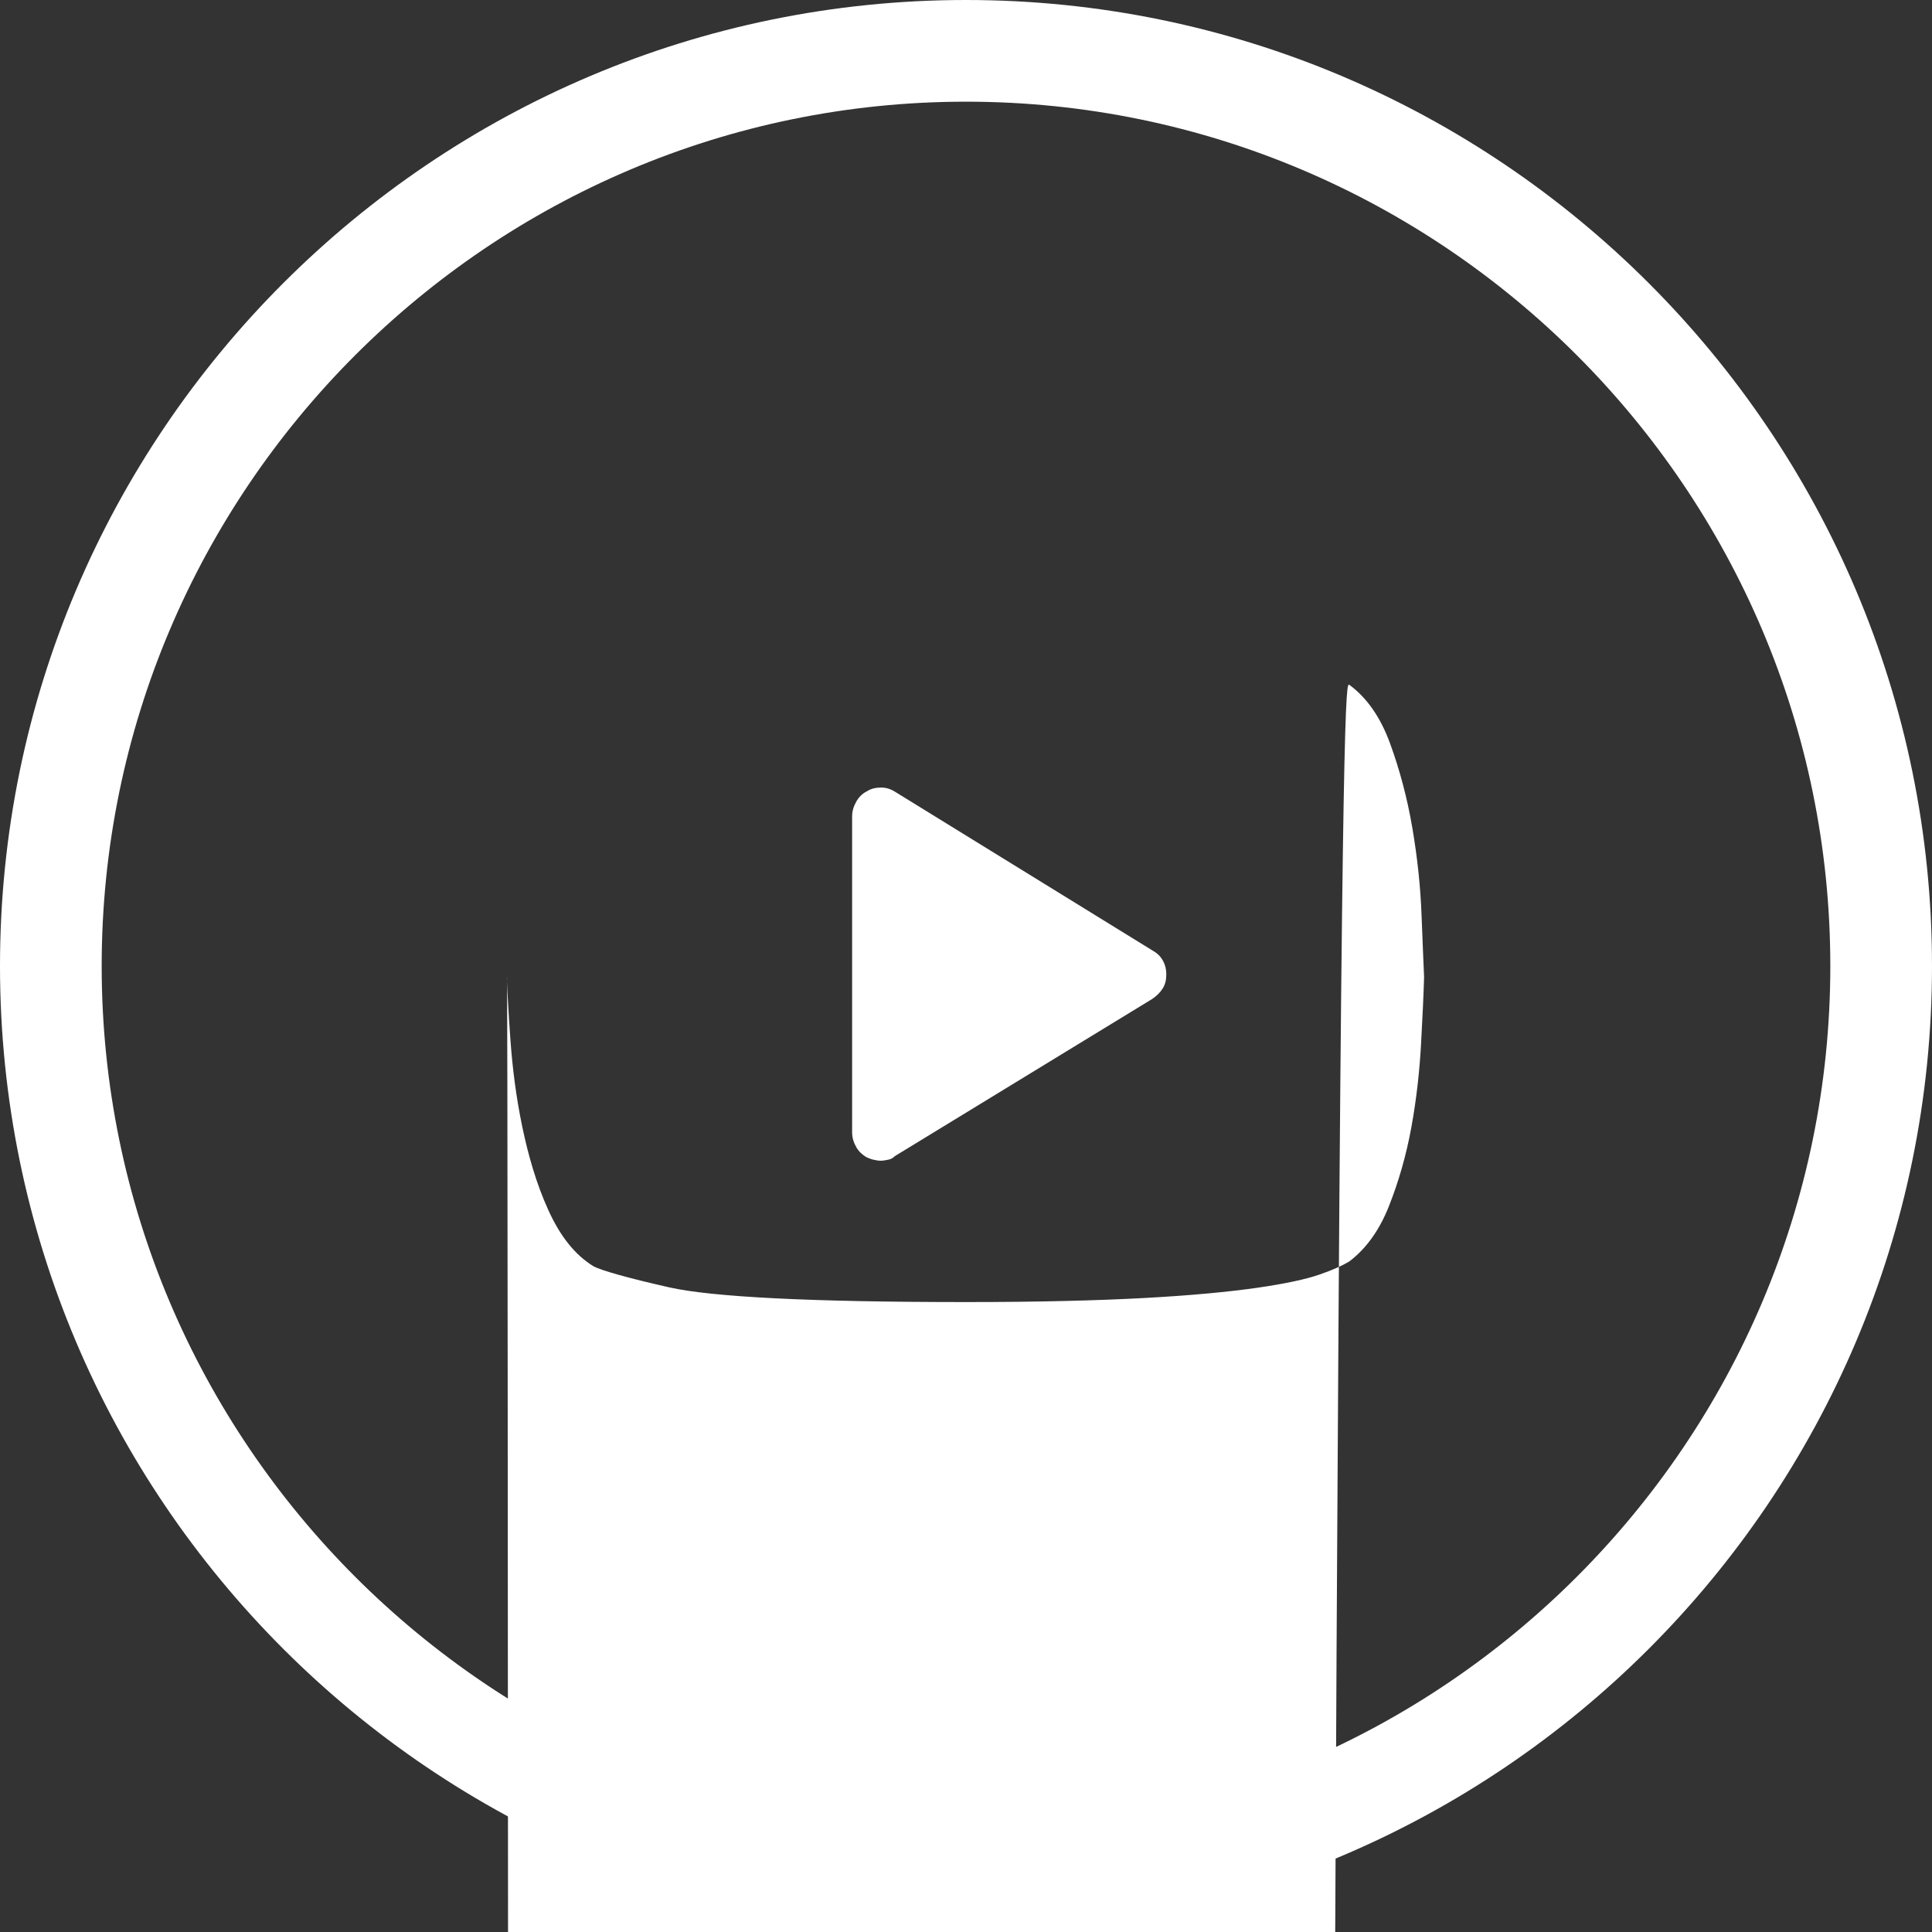 <?xml version="1.0" encoding="utf-8"?>
<!-- Generator: Adobe Illustrator 25.0.1, SVG Export Plug-In . SVG Version: 6.00 Build 0)  -->
<svg version="1.1" id="圖層_1" xmlns="http://www.w3.org/2000/svg" xmlns:xlink="http://www.w3.org/1999/xlink" x="0px" y="0px"
	 viewBox="0 0 38 38" style="enable-background:new 0 0 38 38;" xml:space="preserve">
<rect x="0" y="0" width="38" height="38" fill="#333333" stroke="none"/>
<style type="text/css">
	.st0{fill:#FFFFFF;}
	.st1{fill-rule:evenodd;clip-rule:evenodd;fill:#FFFFFF;}
</style>
<desc>Created with Sketch.</desc>
<g id="群組-12-copy" transform="translate(1, 1)">
	<path class="st0" d="M18,37C7.52,37-1,28.48-1,18S7.52-1,18-1s19,8.52,19,19S28.48,37,18,37z M18,1C8.63,1,1,8.63,1,18
		s7.63,17,17,17s17-7.63,17-17S27.37,1,18,1z"/>
	<path id="_xE008_" class="st1" d="M25.54,12.47c0.34,0.25,0.61,0.63,0.8,1.15c0.19,0.52,0.34,1.08,0.44,1.67
		c0.1,0.59,0.16,1.16,0.18,1.71s0.04,0.95,0.05,1.22C27,18.56,26.98,19,26.95,19.54s-0.09,1.08-0.19,1.63
		c-0.1,0.55-0.25,1.07-0.44,1.55c-0.19,0.48-0.45,0.84-0.78,1.09c-0.13,0.08-0.33,0.17-0.59,0.26c-0.26,0.09-0.67,0.18-1.23,0.26
		c-0.56,0.08-1.29,0.15-2.21,0.2s-2.09,0.08-3.51,0.08c-3.06,0-5-0.1-5.84-0.29s-1.32-0.33-1.48-0.41c-0.38-0.23-0.67-0.61-0.9-1.12
		s-0.39-1.06-0.51-1.64s-0.19-1.14-0.23-1.69s-0.06-0.95-0.07-1.22C8.98,18.03,9,17.65,9.03,170s0.1-1.14,0.22-1.76
		s0.29-1.22,0.52-1.78c0.23-0.57,0.54-0.96,0.92-1.19c0.14-0.09,0.63-0.24,1.46-0.43s2.78-0.29,5.84-0.29
		c1.42,0,2.59,0.03,3.51,0.08c0.92,0.05,1.66,0.12,2.21,0.2c0.55,0.08,0.97,0.17,1.23,0.26C25.2,12.28,25.41,12.38,25.54,12.47z
		 M21.66,17.69c0.09,0.05,0.16,0.11,0.21,0.2s0.07,0.18,0.07,0.27c0,0.11-0.02,0.2-0.07,0.28s-0.12,0.15-0.21,0.21l-5.06,3.09
		c-0.04,0.04-0.08,0.06-0.13,0.07s-0.1,0.02-0.15,0.02s-0.09-0.01-0.14-0.02s-0.09-0.03-0.14-0.05c-0.08-0.05-0.15-0.11-0.2-0.2
		s-0.08-0.18-0.08-0.29v-6.21c0-0.11,0.03-0.2,0.08-0.29s0.12-0.16,0.2-0.2c0.09-0.06,0.19-0.08,0.29-0.08
		c0.1,0,0.19,0.03,0.27,0.08L21.66,17.69z"/>
</g>
</svg>
